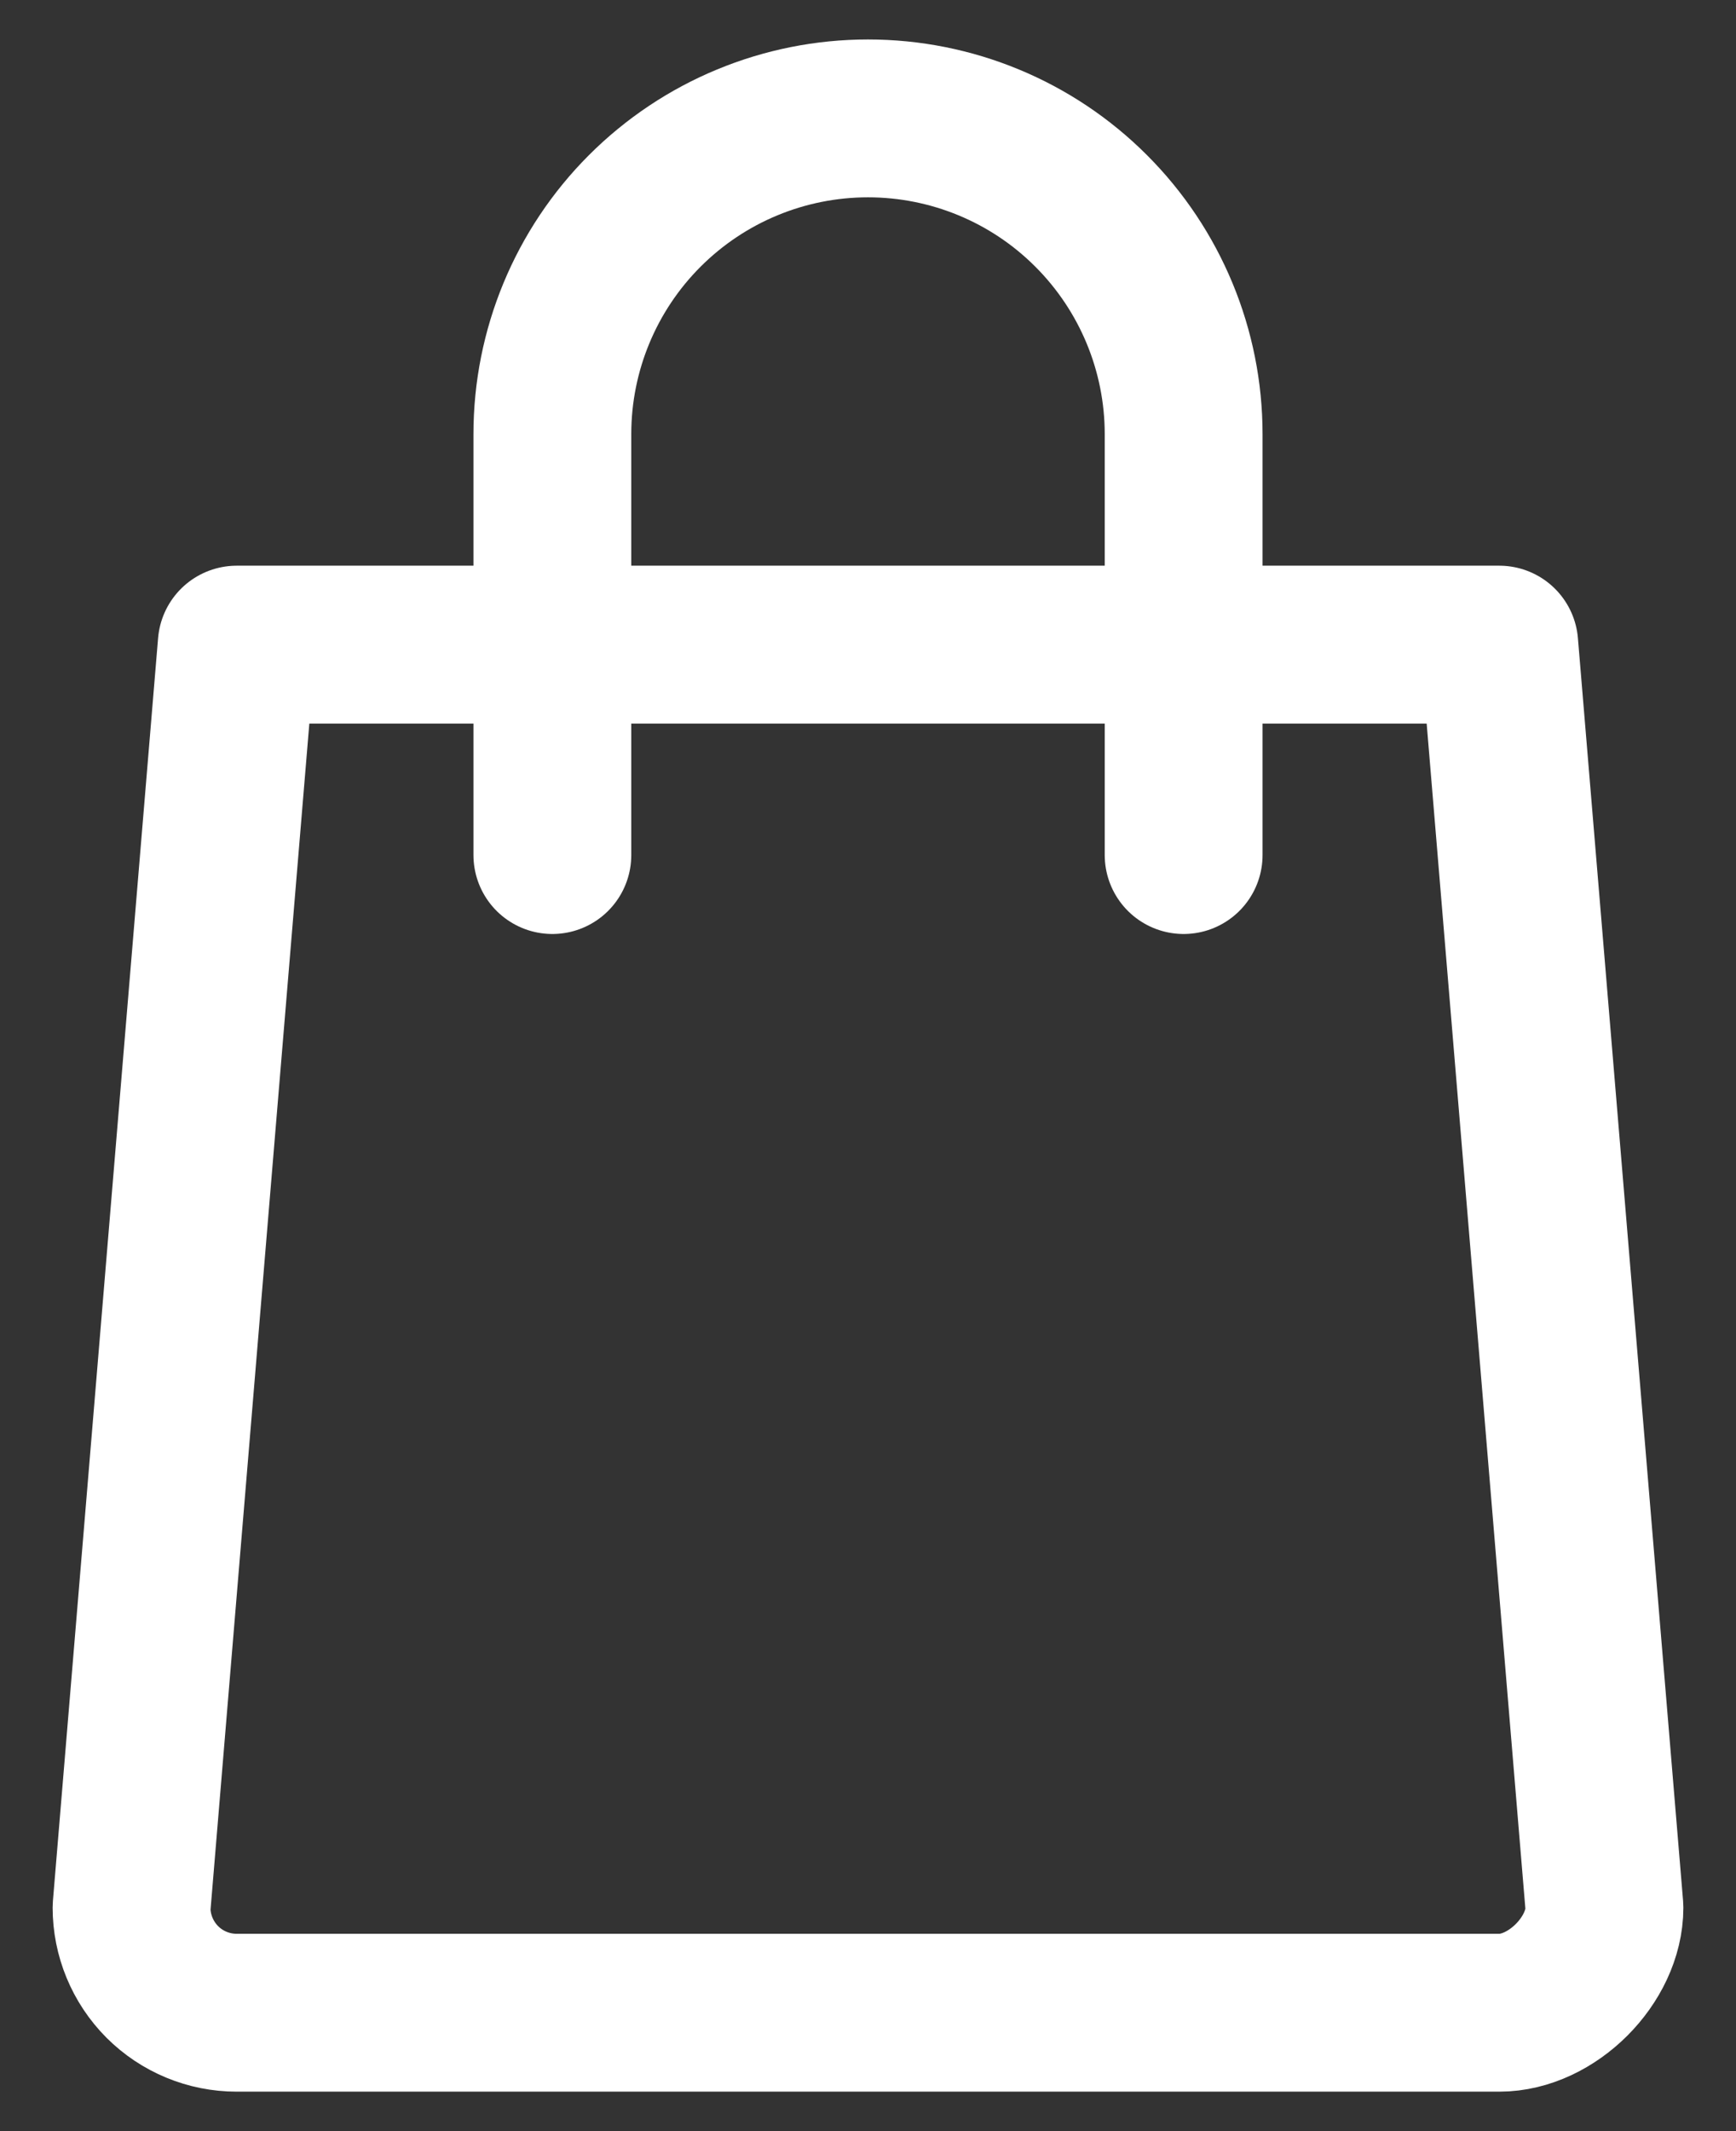 <svg width="22" height="27" viewBox="0 0 22 27" fill="none" xmlns="http://www.w3.org/2000/svg">
<rect x="0" y="0" width="22" height="27" fill="#333333" stroke="none"/>
<path d="M7 10.833V5.5C7 4.439 7.421 3.422 8.171 2.672C8.922 1.921 9.939 1.5 11 1.5C12.061 1.5 13.078 1.921 13.828 2.672C14.578 3.422 15 4.439 15 5.5V10.833M19 8.167L20.333 24.167C20.333 24.833 19.666 25.5 19 25.5H3C2.646 25.5 2.307 25.36 2.057 25.11C1.807 24.859 1.667 24.52 1.667 24.167L3 8.167H19Z" stroke="white" stroke-width="2" stroke-linecap="round" stroke-linejoin="round"/>
</svg>

